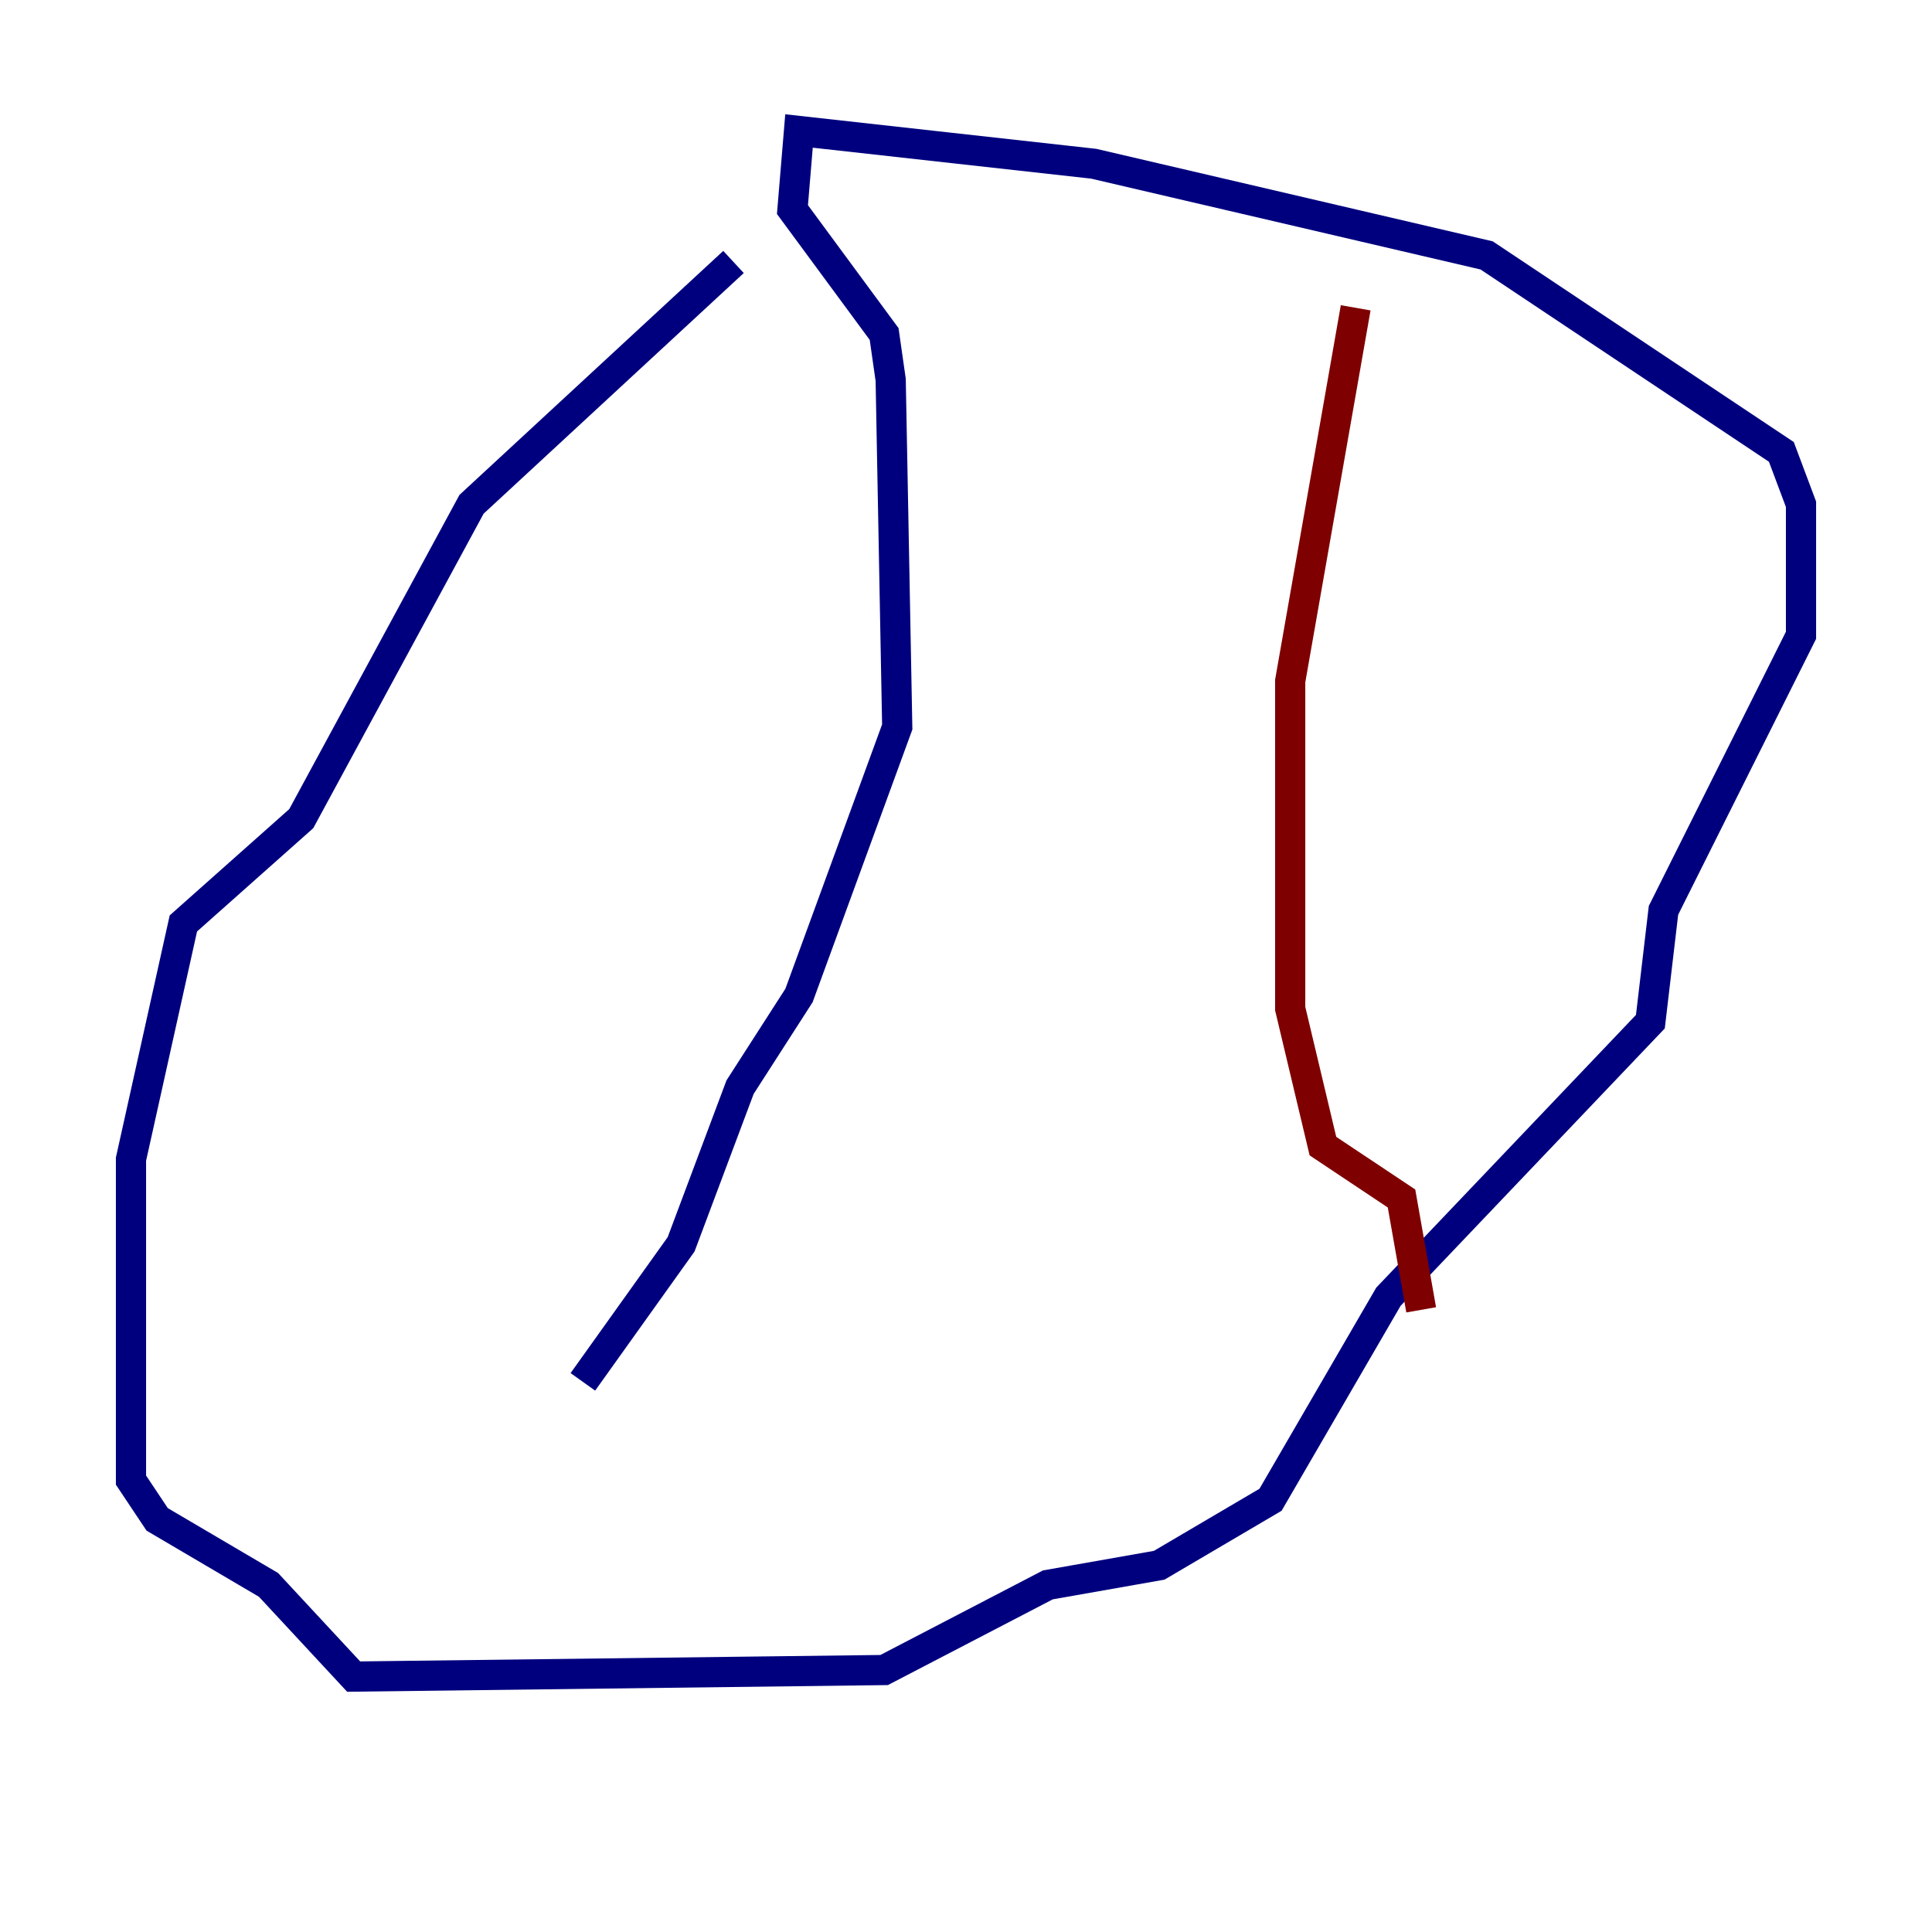 <?xml version="1.0" encoding="utf-8" ?>
<svg baseProfile="tiny" height="128" version="1.2" viewBox="0,0,128,128" width="128" xmlns="http://www.w3.org/2000/svg" xmlns:ev="http://www.w3.org/2001/xml-events" xmlns:xlink="http://www.w3.org/1999/xlink"><defs /><polyline fill="none" points="48.597,17.356 31.241,33.41 19.959,54.237 12.149,61.18 8.678,76.8 8.678,98.061 10.414,100.664 17.79,105.003 23.43,111.078 58.576,110.644 69.424,105.003 76.8,103.702 84.176,99.363 91.986,85.912 109.342,67.688 110.21,60.312 119.322,42.088 119.322,33.41 118.02,29.939 98.495,16.922 72.461,10.848 52.936,8.678 52.502,13.885 58.576,22.129 59.01,25.166 59.444,48.163 52.936,65.953 49.031,72.027 45.125,82.441 38.617,91.552" stroke="#00007f" stroke-width="2" /><polyline fill="none" points="89.817,20.393 85.478,45.125 85.478,66.82 87.647,75.932 92.854,79.403 94.156,86.78" stroke="#7f0000" stroke-width="2" /></svg>